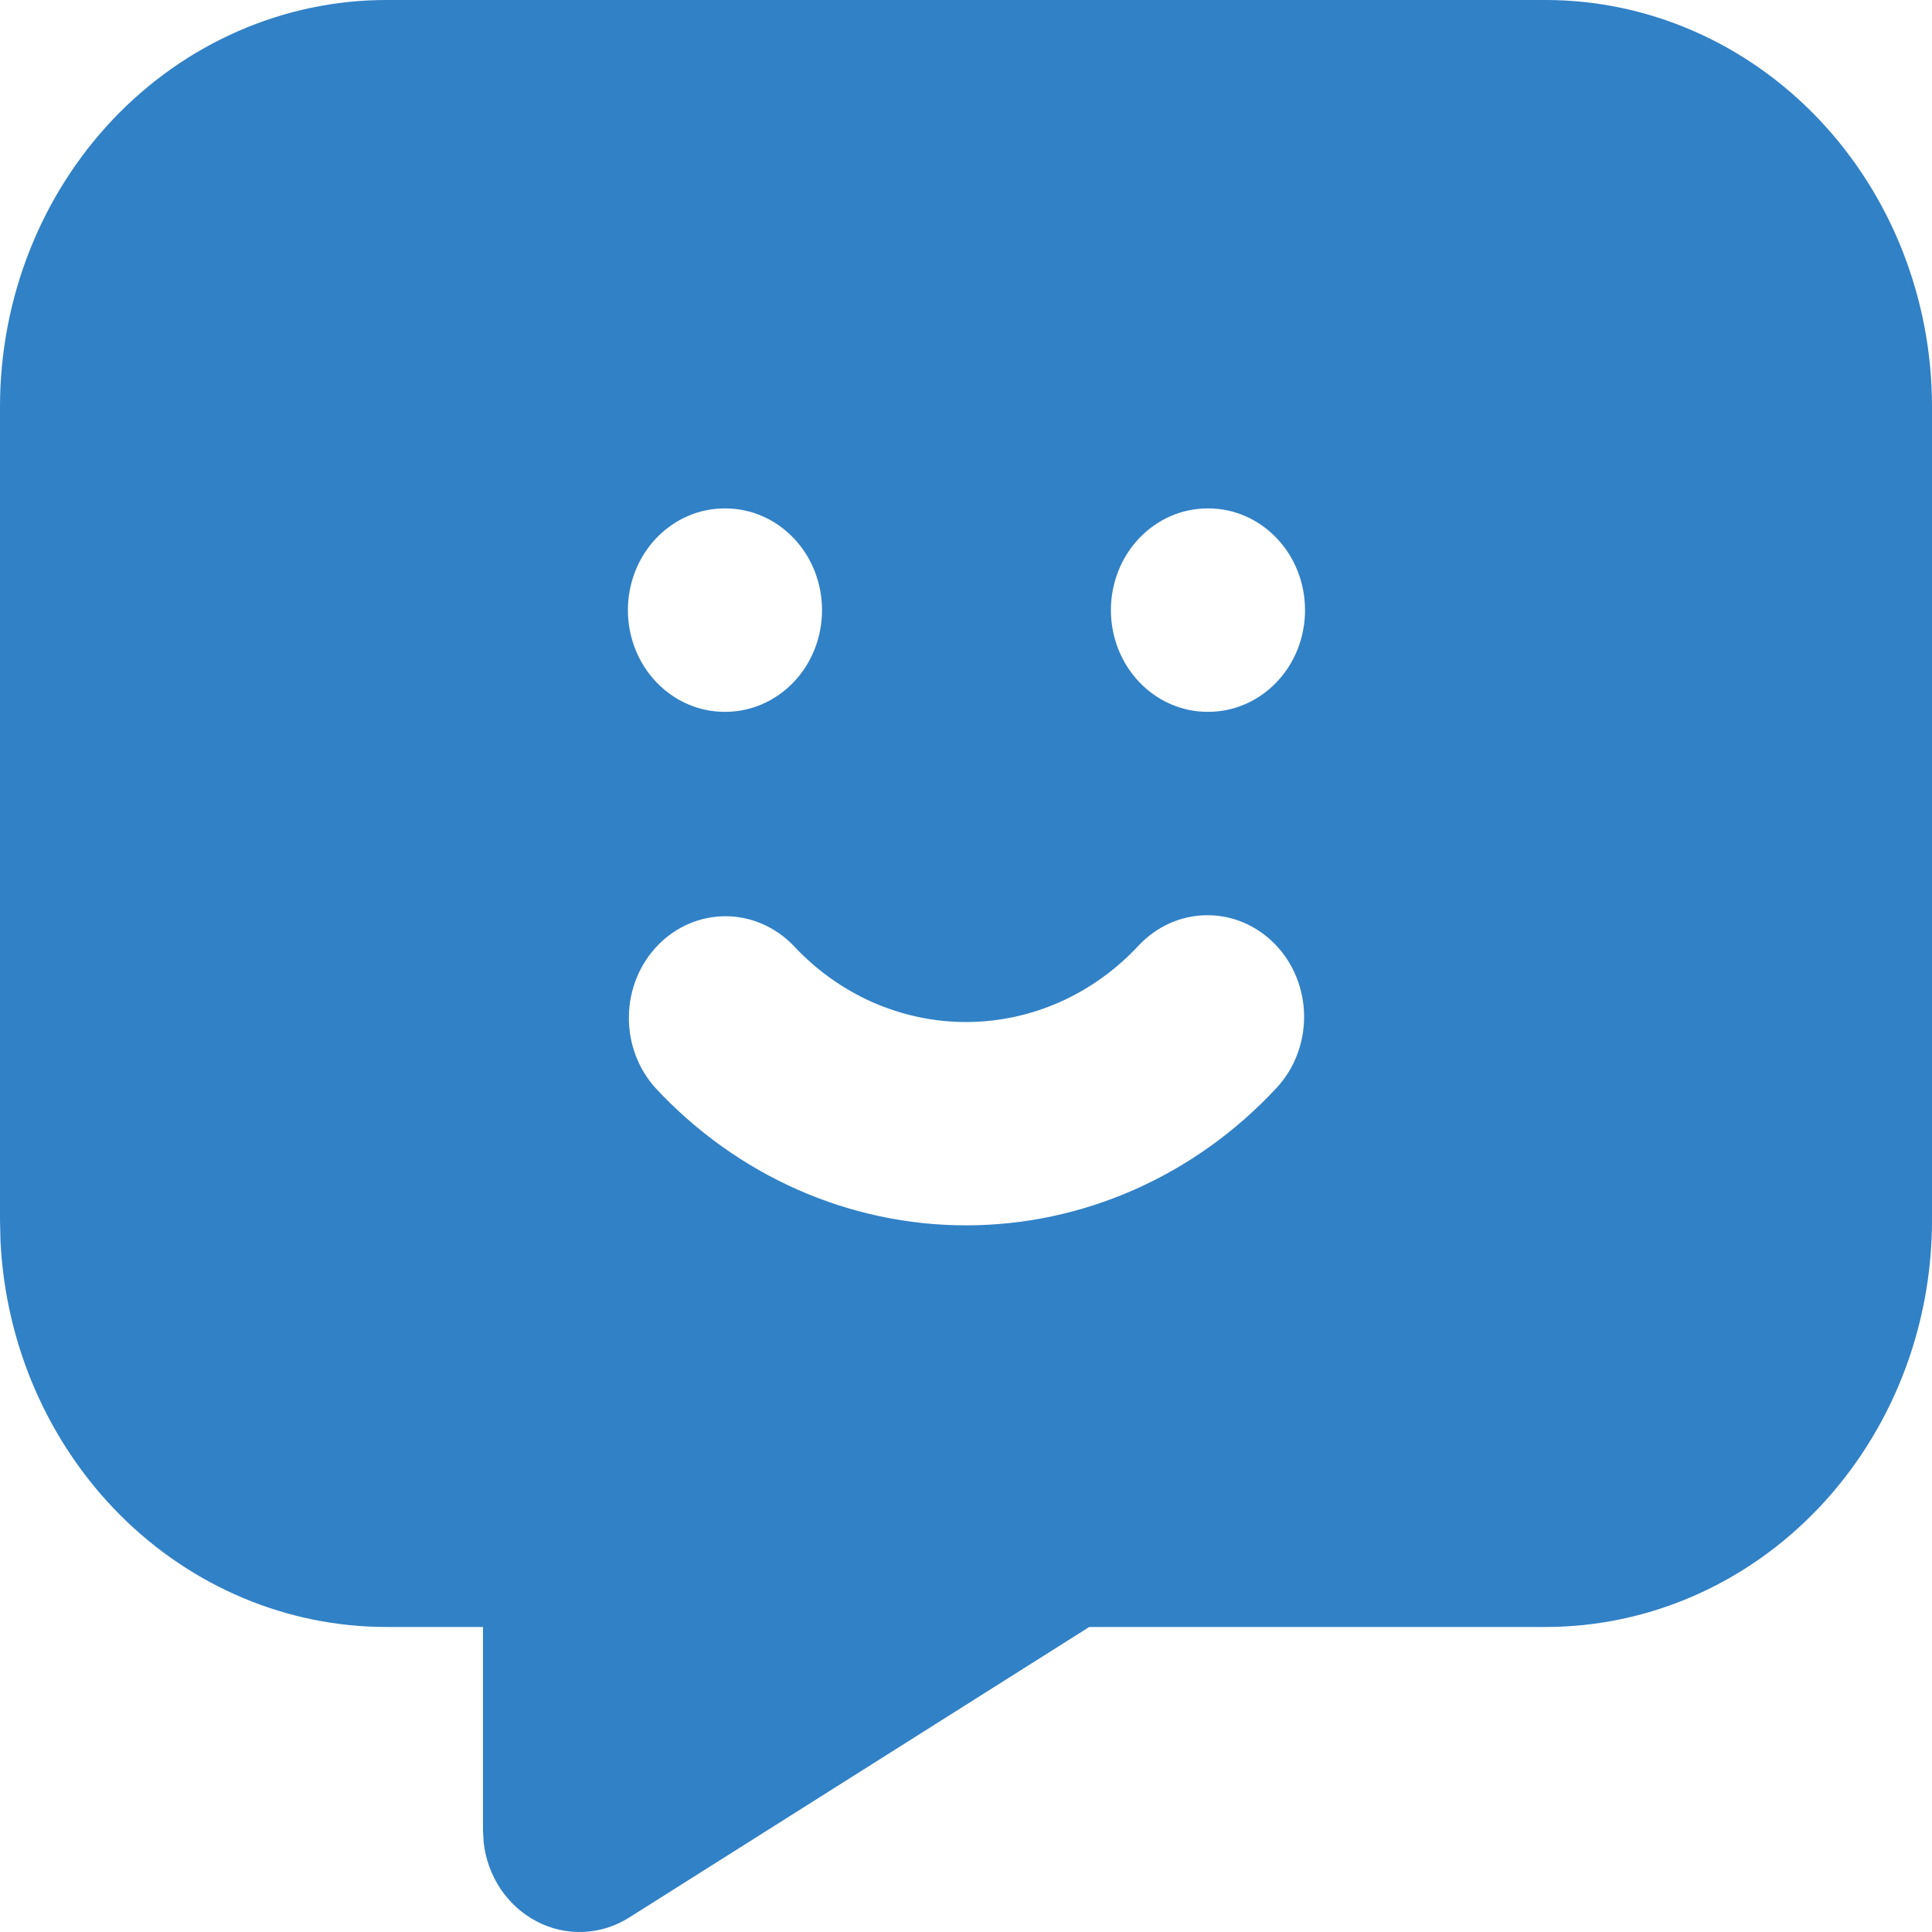 <svg width="25" height="25" viewBox="0 0 25 25" fill="none" xmlns="http://www.w3.org/2000/svg">
<path d="M20 0C21.326 0 22.598 0.555 23.535 1.542C24.473 2.529 25 3.867 25 5.263V15.79C25 17.186 24.473 18.524 23.535 19.512C22.598 20.499 21.326 21.053 20 21.053H14.095L8.143 24.812C7.963 24.926 7.76 24.99 7.551 24.999C7.342 25.008 7.134 24.962 6.947 24.864C6.759 24.767 6.598 24.622 6.477 24.442C6.357 24.262 6.281 24.053 6.258 23.835L6.25 23.685V21.053H5C3.717 21.053 2.483 20.534 1.554 19.604C0.625 18.673 0.07 17.402 0.006 16.053L0 15.79V5.263C0 3.867 0.527 2.529 1.464 1.542C2.402 0.555 3.674 0 5 0H20ZM16.5 12.219C16.263 11.975 15.944 11.839 15.613 11.843C15.281 11.846 14.965 11.988 14.732 12.237C14.441 12.55 14.094 12.798 13.711 12.968C13.328 13.137 12.916 13.225 12.5 13.225C12.084 13.225 11.672 13.137 11.289 12.968C10.906 12.798 10.559 12.55 10.268 12.237C10.034 11.994 9.719 11.857 9.391 11.856C9.063 11.855 8.747 11.99 8.512 12.232C8.278 12.474 8.143 12.803 8.138 13.149C8.132 13.495 8.256 13.829 8.482 14.079C9.006 14.642 9.631 15.089 10.321 15.394C11.011 15.699 11.752 15.856 12.5 15.856C13.248 15.856 13.989 15.699 14.679 15.394C15.369 15.089 15.994 14.642 16.517 14.079C16.75 13.83 16.878 13.494 16.875 13.145C16.872 12.796 16.737 12.463 16.5 12.219ZM9.387 6.579H9.375C9.043 6.579 8.726 6.718 8.491 6.965C8.257 7.211 8.125 7.546 8.125 7.895C8.125 8.244 8.257 8.579 8.491 8.825C8.726 9.072 9.043 9.211 9.375 9.211H9.387C9.719 9.211 10.037 9.072 10.271 8.825C10.506 8.579 10.637 8.244 10.637 7.895C10.637 7.546 10.506 7.211 10.271 6.965C10.037 6.718 9.719 6.579 9.387 6.579ZM15.637 6.579H15.625C15.293 6.579 14.976 6.718 14.741 6.965C14.507 7.211 14.375 7.546 14.375 7.895C14.375 8.244 14.507 8.579 14.741 8.825C14.976 9.072 15.293 9.211 15.625 9.211H15.637C15.969 9.211 16.287 9.072 16.521 8.825C16.756 8.579 16.887 8.244 16.887 7.895C16.887 7.546 16.756 7.211 16.521 6.965C16.287 6.718 15.969 6.579 15.637 6.579Z" fill="#3181C6"/>
</svg>
